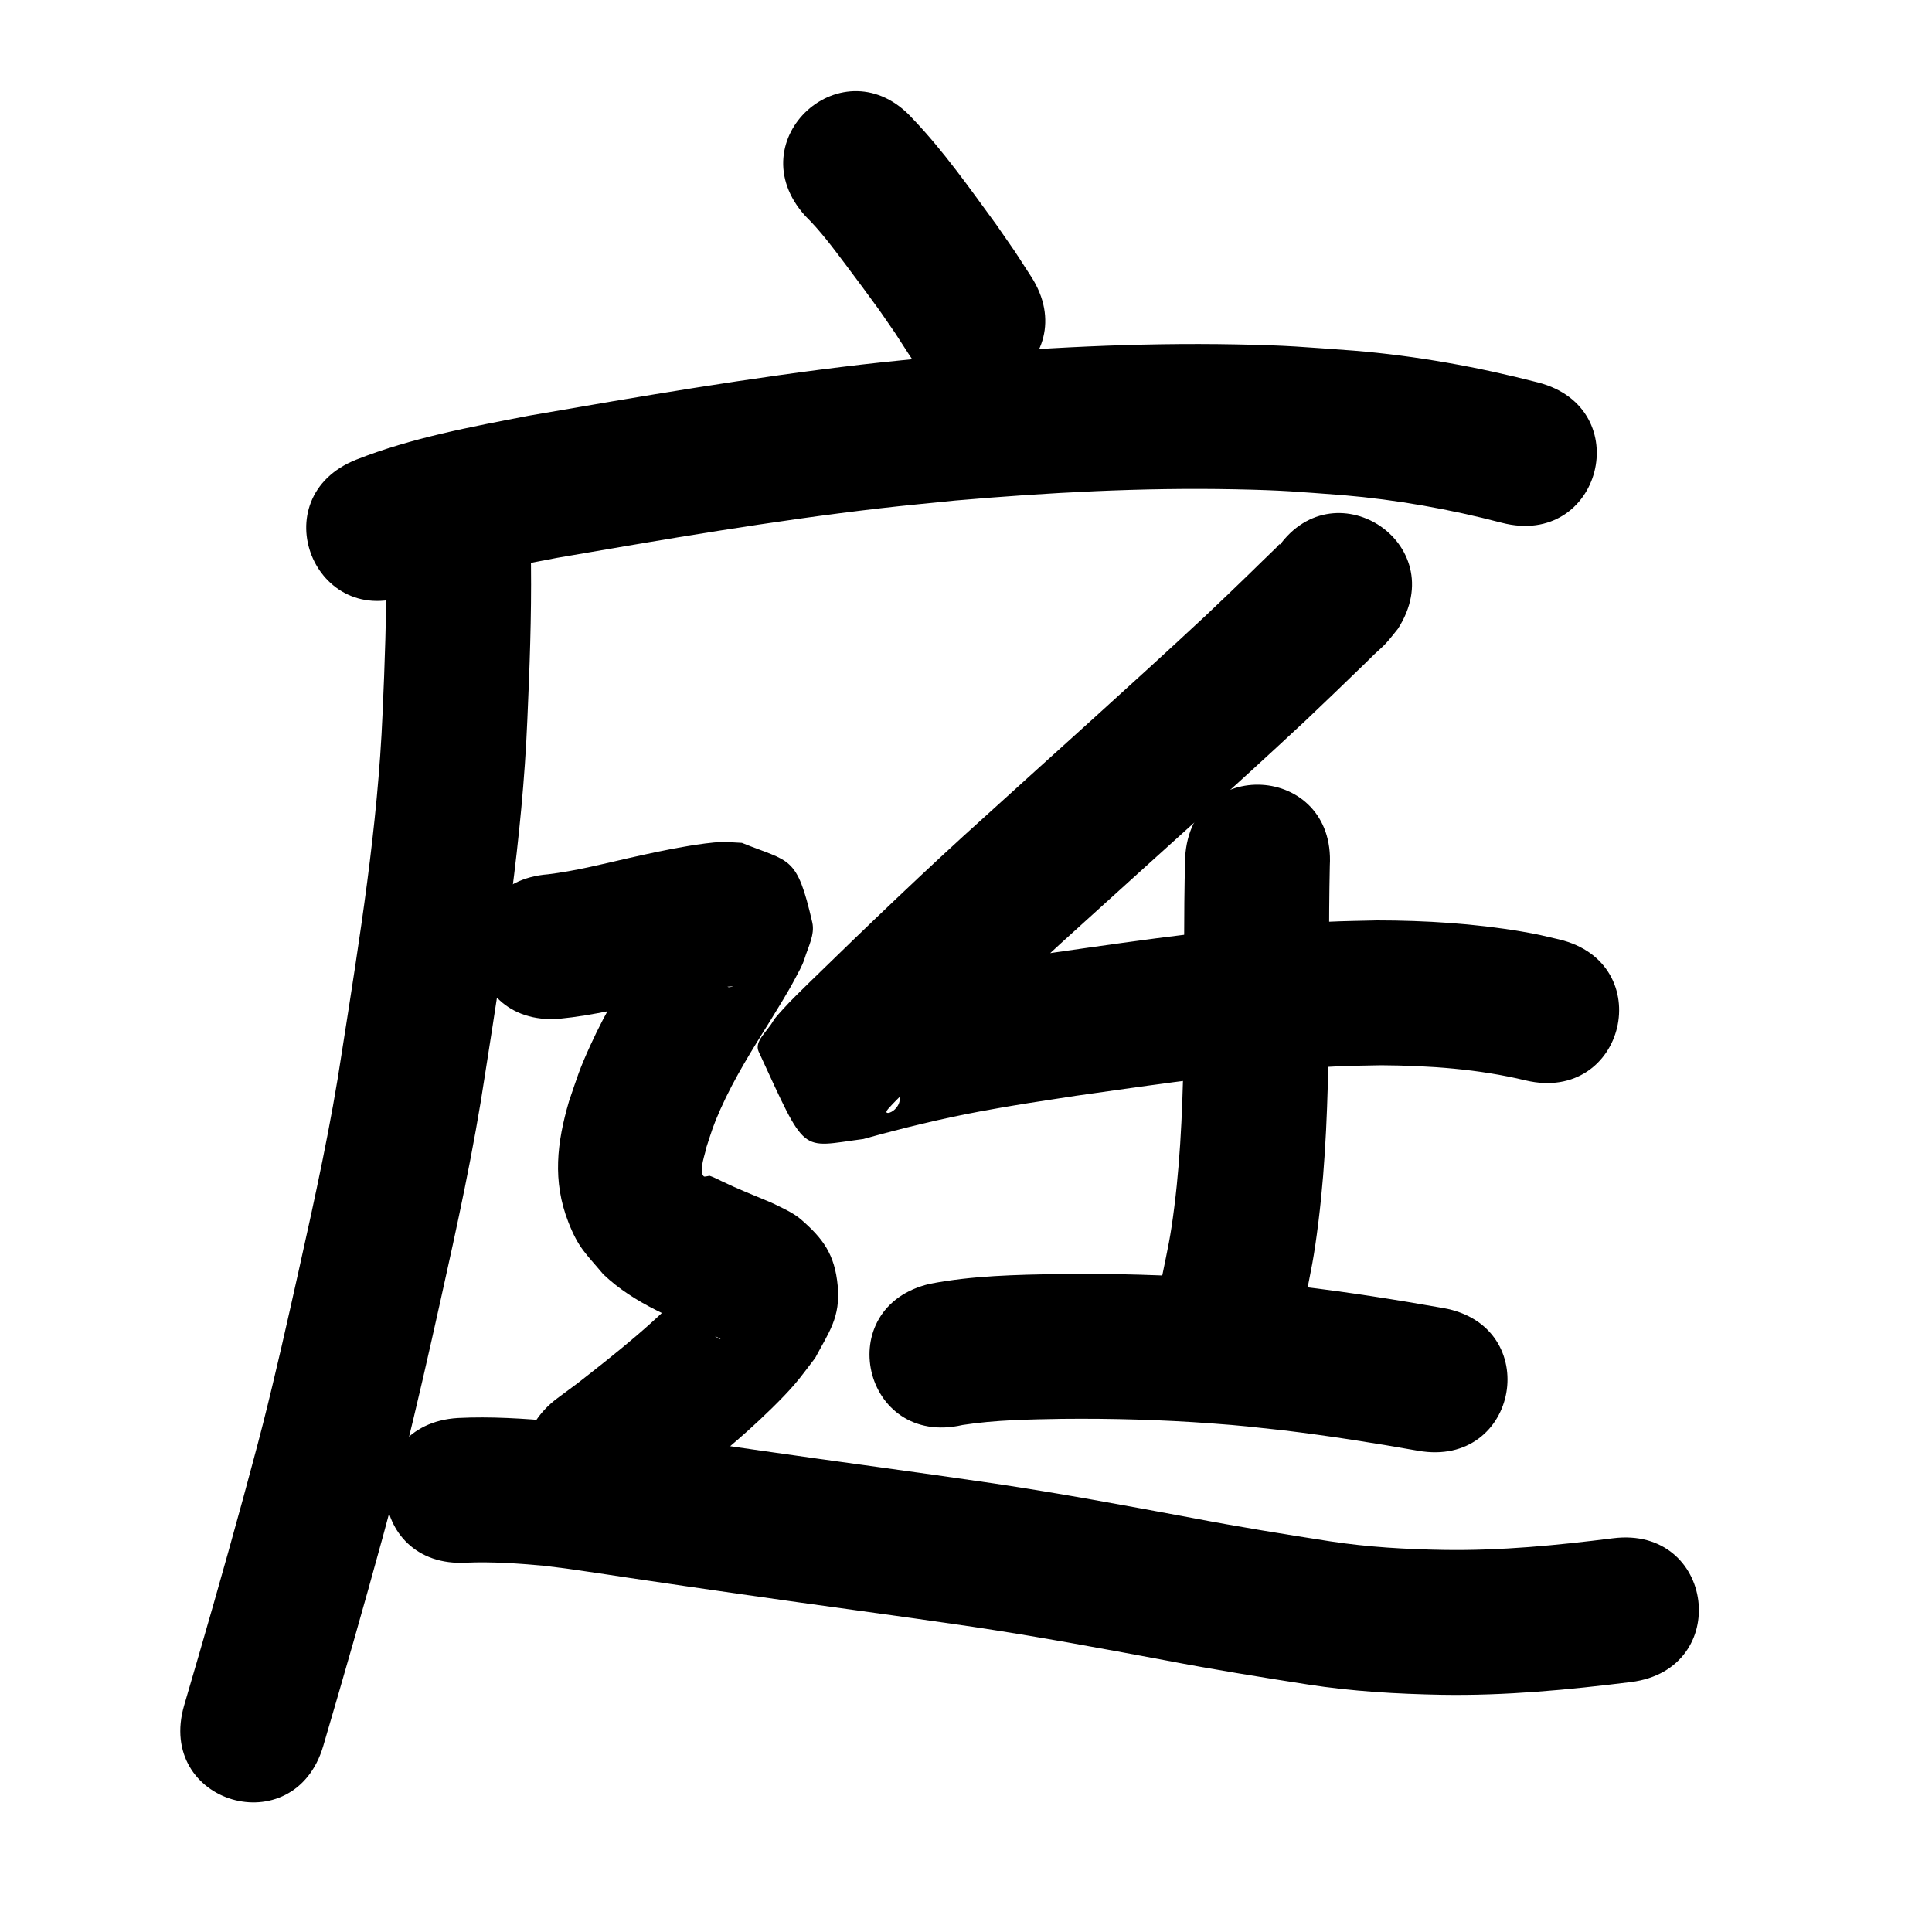 <?xml version="1.0" ?>
<svg xmlns="http://www.w3.org/2000/svg" width="1000" height="1000">
<path d="m 416.762,111.706 c 7.837,7.708 14.393,16.561 20.992,25.314 7.952,10.549 9.393,12.602 17.387,23.521 10.854,15.736 5.68,7.971 15.555,23.272 28.815,44.522 91.778,3.771 62.963,-40.751 v 0 c -11.521,-17.758 -5.529,-8.809 -18.006,-26.829 -13.724,-18.739 -27.124,-37.933 -43.2,-54.761 -35.521,-39.38 -91.212,10.855 -55.691,50.234 z"/>
<path d="m 212.141,307.592 c 24.472,-9.412 50.498,-13.919 76.143,-18.842 55.6,-9.6 111.265,-19.164 167.331,-25.669 12.917,-1.499 25.87,-2.674 38.805,-4.01 48.234,-4.155 96.666,-6.799 145.095,-5.809 25.659,0.525 30.983,1.222 55.752,3.034 27.728,2.363 55.139,7.252 82.042,14.282 51.336,13.309 70.158,-59.291 18.822,-72.6 v 0 c -31.375,-8.082 -63.126,-13.828 -95.458,-16.487 -27.077,-1.935 -32.917,-2.688 -60.854,-3.228 -51.112,-0.989 -102.228,1.777 -153.131,6.208 -13.557,1.409 -27.132,2.652 -40.671,4.227 -57.602,6.704 -114.797,16.508 -171.916,26.405 -30.294,5.85 -60.939,11.462 -89.76,22.832 -49.255,19.658 -21.455,89.315 27.801,69.657 z"/>
<path d="m 199.836,292.619 c 0.284,25.531 -0.679,51.041 -1.814,76.54 -2.454,58.713 -11.894,116.764 -20.963,174.725 -5.683,38.102 -13.961,75.736 -22.337,113.313 -5.835,26.177 -11.972,53.581 -18.563,79.585 -3.317,13.088 -6.948,26.094 -10.422,39.141 -9.757,35.657 -19.954,71.187 -30.384,106.651 -14.96,50.879 56.994,72.036 71.954,21.157 v 0 c 10.609,-36.09 20.99,-72.243 30.91,-108.53 3.62,-13.622 7.399,-27.203 10.859,-40.867 6.654,-26.277 13.006,-54.58 18.898,-81.038 8.7,-39.071 17.258,-78.209 23.184,-117.821 9.494,-60.7 19.255,-121.505 21.79,-182.992 1.177,-26.607 2.174,-53.225 1.888,-79.865 0,-53.033 -75,-53.033 -75,0 z"/>
<path d="m 660.497,284.871 c 0.675,-1.018 1.974,-1.833 2.025,-3.053 0.036,-0.86 -1.342,1.082 -1.967,1.674 -4.753,4.499 -9.372,9.138 -14.077,13.686 -12.231,11.822 -9.023,8.716 -22.528,21.569 -37.658,35.098 -76.108,69.33 -114.195,103.958 -30.88,27.769 -60.789,56.576 -90.54,85.54 -3.983,3.922 -10.09,9.777 -13.916,14.096 -1.874,2.115 -3.956,4.113 -5.368,6.561 -2.829,4.906 -9.644,10.214 -7.271,15.357 25.069,54.333 21.023,49.599 54.233,45.296 20.083,-5.611 40.352,-10.554 60.857,-14.376 18.075,-3.369 30.801,-5.173 49.181,-8.007 45.036,-6.395 90.189,-13.088 135.68,-15.239 7.403,-0.35 14.818,-0.369 22.227,-0.554 25.115,0.166 50.358,1.934 74.824,7.84 51.61,12.204 68.869,-60.783 17.259,-72.987 v 0 c -7.941,-1.852 -10.957,-2.667 -19.49,-4.101 -24.619,-4.14 -49.626,-5.695 -74.57,-5.725 -8.441,0.233 -16.888,0.289 -25.322,0.7 -47.624,2.318 -94.907,9.211 -142.056,15.946 -38.642,5.977 -77.355,12.181 -114.923,23.305 21.667,3.84 15.213,1.639 34.389,47.886 4.362,10.521 -9.615,14.717 -5.262,9.744 1.42,-1.622 2.923,-3.17 4.437,-4.704 2.435,-2.466 4.938,-4.864 7.407,-7.296 29.141,-28.369 58.427,-56.593 88.677,-83.787 38.51,-35.014 77.393,-69.621 115.453,-105.128 10.36,-9.863 20.706,-19.739 30.947,-29.726 1.593,-1.554 3.153,-3.141 4.756,-4.685 1.943,-1.87 4.05,-3.575 5.881,-5.554 2.237,-2.418 4.2,-5.076 6.299,-7.614 28.723,-44.581 -34.324,-85.202 -63.047,-40.621 z"/>
<path d="m 613.433,443.775 c -0.837,31.102 -0.4,62.224 -0.635,93.335 -0.523,29.191 -1.309,58.477 -4.963,87.479 -2.049,16.263 -3.237,20.693 -6.423,36.445 -1.211,4.944 -2.423,9.888 -3.634,14.832 -12.513,51.536 60.369,69.232 72.882,17.696 v 0 c 1.433,-5.947 2.866,-11.894 4.299,-17.841 3.813,-19.299 5.041,-23.743 7.498,-43.623 3.871,-31.312 4.798,-62.913 5.338,-94.424 0.223,-29.87 -0.123,-59.746 0.514,-89.61 3.032,-52.946 -71.845,-57.235 -74.877,-4.288 z"/>
<path d="m 498.236,737.569 c 17.052,-2.638 34.334,-2.864 51.547,-3.174 25.714,-0.26 51.442,0.462 77.091,2.34 16.674,1.22 21.207,1.851 37.583,3.625 23.272,2.814 46.435,6.444 69.514,10.536 52.221,9.246 65.297,-64.605 13.076,-73.851 v 0 c -24.751,-4.377 -49.592,-8.271 -74.553,-11.252 -17.975,-1.928 -22.763,-2.595 -41.059,-3.918 -27.638,-1.999 -55.361,-2.76 -83.068,-2.465 -22.37,0.44 -44.919,0.808 -66.961,5.073 -51.681,11.9 -34.851,84.988 16.829,73.087 z"/>
<path d="m 289.429,527.312 c 17.642,-1.703 34.915,-5.968 52.152,-9.929 3.56,-0.788 7.115,-1.603 10.681,-2.364 6.008,-1.281 11.483,-2.391 17.514,-3.364 0.483,-0.078 7.712,-1.268 9.473,-1.036 0.689,0.091 -1.372,0.225 -2.058,0.338 -22.514,-7.236 -19.001,-2.216 -31.722,-31.424 -1.174,-2.694 0.906,-5.908 0.422,-8.807 -0.154,-0.92 -1.02,1.563 -1.499,2.363 -10.987,18.359 5.363,-8.467 -9.404,15.635 -10.663,16.997 -21.164,34.175 -29.48,52.475 -5.891,12.963 -6.466,15.639 -11.02,28.889 -6.206,21.28 -8.641,41.148 -0.328,62.443 5.285,13.541 8.984,16.156 18.135,27.077 16.302,15.477 37.316,23.292 57.615,31.892 0.989,0.512 2.044,0.912 2.966,1.537 0.243,0.165 -0.636,0.054 -0.873,-0.119 -2.17,-1.586 -4.723,-2.881 -6.254,-5.091 -2.855,-4.12 -5.206,-8.692 -6.627,-13.499 -3.103,-10.499 3.322,-10.021 -1.454,-10.102 -17.465,19.428 -38.12,35.627 -58.629,51.676 -3.461,2.567 -6.923,5.134 -10.384,7.701 -42.567,31.631 2.165,91.83 44.733,60.199 v 0 c 3.969,-2.954 7.937,-5.908 11.906,-8.862 14.106,-11.063 28.175,-22.183 41.532,-34.156 7.58,-6.795 17.805,-16.524 24.484,-24.276 3.76,-4.364 7.085,-9.083 10.628,-13.624 6.925,-13.095 13.21,-20.974 11.668,-37.349 -1.544,-16.396 -7.661,-24.479 -18.958,-34.315 -4.175,-3.635 -10.494,-6.365 -15.488,-8.782 -6.428,-2.721 -12.926,-5.301 -19.305,-8.134 -2.092,-0.929 -4.153,-1.926 -6.23,-2.888 -1.406,-0.671 -2.794,-1.378 -4.217,-2.012 -0.7,-0.312 -1.43,-0.549 -2.145,-0.824 -0.456,0.047 -2.575,0.599 -2.9,0.345 -3.084,-2.406 1.031,-12.716 1.186,-14.846 2.951,-8.979 3.419,-11.127 7.375,-20.013 7.213,-16.2 16.711,-31.225 26.065,-46.239 3.655,-5.995 9.076,-14.64 12.371,-20.968 1.823,-3.5 3.921,-6.921 5.085,-10.692 1.882,-6.096 5.43,-12.502 3.996,-18.719 -8.069,-34.985 -11.344,-30.971 -36.438,-41.183 -3.49,-0.143 -6.978,-0.484 -10.471,-0.429 -4.577,0.071 -12.494,1.255 -16.947,1.987 -10.68,1.756 -21.255,4.085 -31.81,6.466 -13.601,3.129 -27.211,6.561 -41.085,8.242 -52.877,4.059 -47.137,78.839 5.74,74.78 z"/>
<path d="m 241.509,808.819 c 13.29,-0.534 26.577,0.379 39.803,1.595 4.34,0.545 8.685,1.044 13.019,1.634 7.968,1.085 24.062,3.553 31.687,4.696 19.114,2.864 38.244,5.61 57.373,8.373 40.058,5.789 80.193,11.02 120.234,16.926 33.315,4.989 66.436,11.16 99.545,17.338 24.509,4.698 49.145,8.68 73.801,12.519 22.919,3.551 46.082,4.892 69.245,5.32 32.818,0.552 65.497,-2.54 98.017,-6.604 52.62,-6.608 43.274,-81.024 -9.346,-74.415 v 0 c -28.989,3.66 -58.12,6.488 -87.381,6.031 -19.734,-0.309 -39.471,-1.457 -59.001,-4.439 -23.912,-3.721 -47.807,-7.579 -71.577,-12.138 -34.046,-6.353 -68.106,-12.687 -102.364,-17.809 -40.114,-5.912 -80.319,-11.165 -120.451,-16.957 -18.977,-2.741 -37.957,-5.465 -56.919,-8.306 -8.531,-1.278 -24.977,-3.806 -33.648,-4.965 -5.188,-0.693 -10.392,-1.272 -15.587,-1.907 -16.899,-1.465 -33.873,-2.61 -50.844,-1.761 -52.942,3.107 -48.548,77.978 4.394,74.871 z"/>
</svg>

